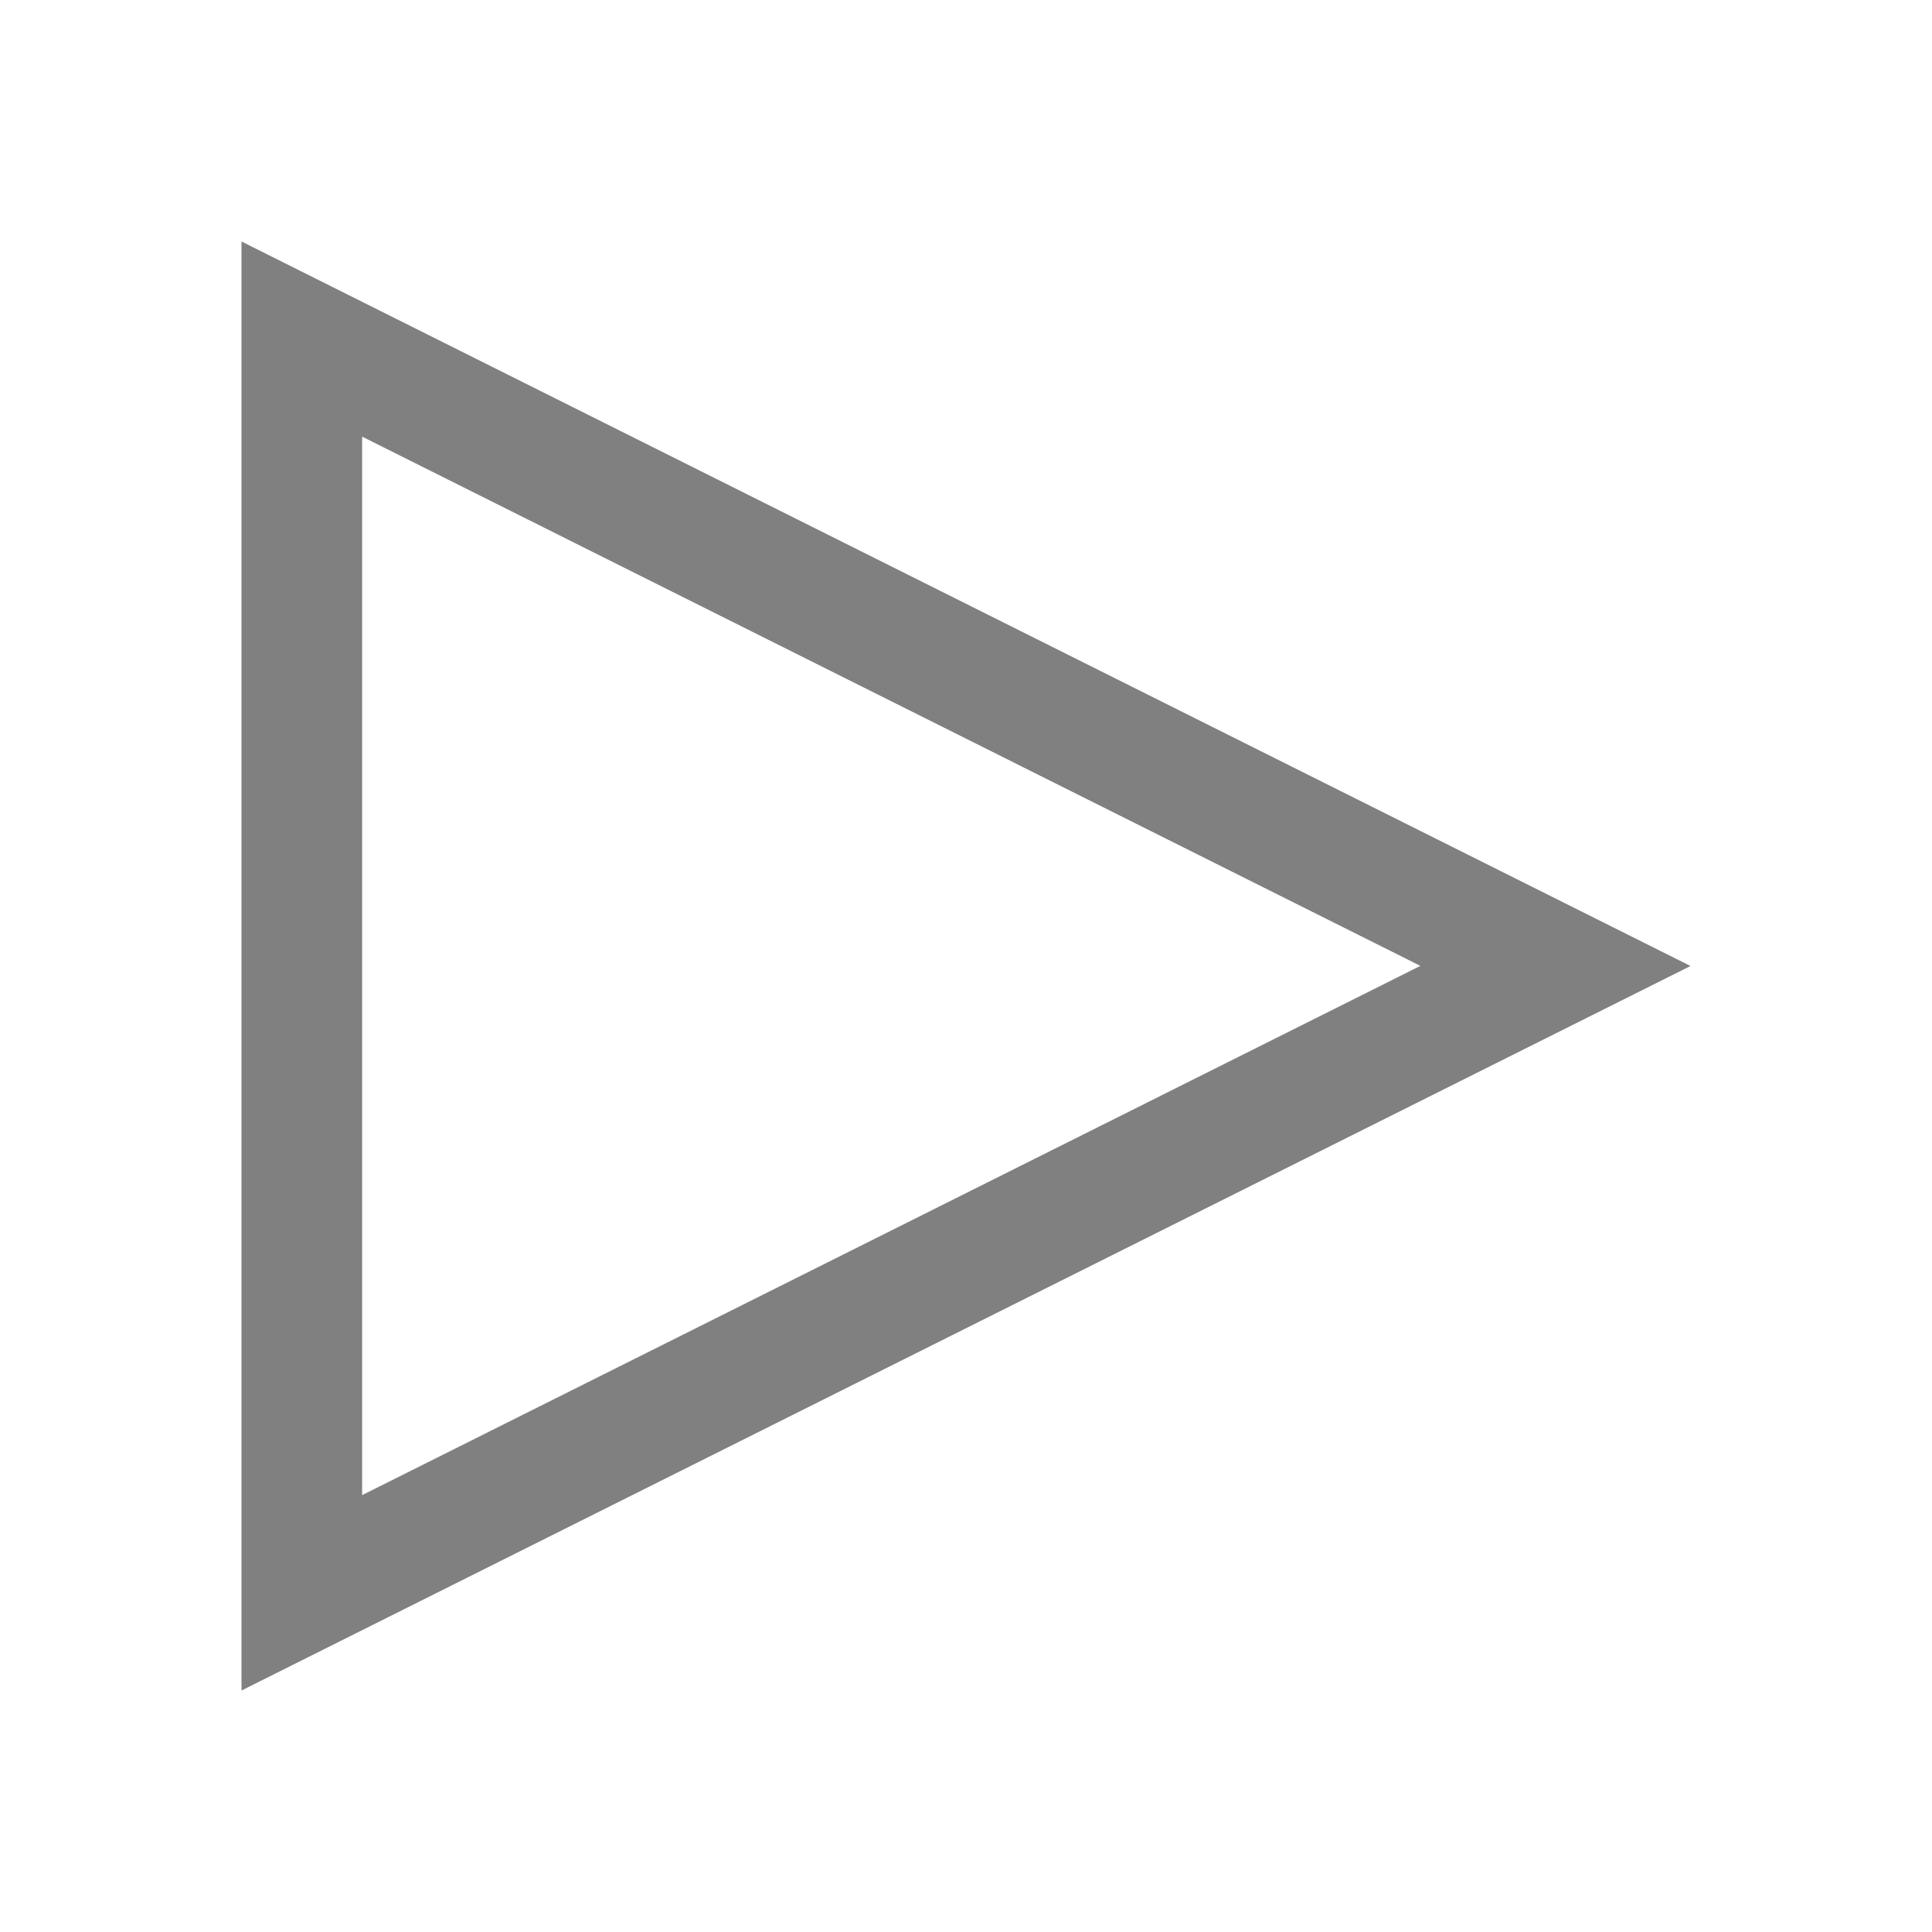 <svg xmlns="http://www.w3.org/2000/svg" version="1.1" viewBox="0 0 16 16">
 <defs>
  <style id="current-color-scheme" type="text/css">
   .ColorScheme-Text { color:#808080; }
  </style>
 </defs>
 <path class="ColorScheme-Text" d="M 14,8 2,14 V 2 Z M 11.763,7.999 2.999,3.616 V 12.382 Z" style="fill:currentColor"/>
</svg>
